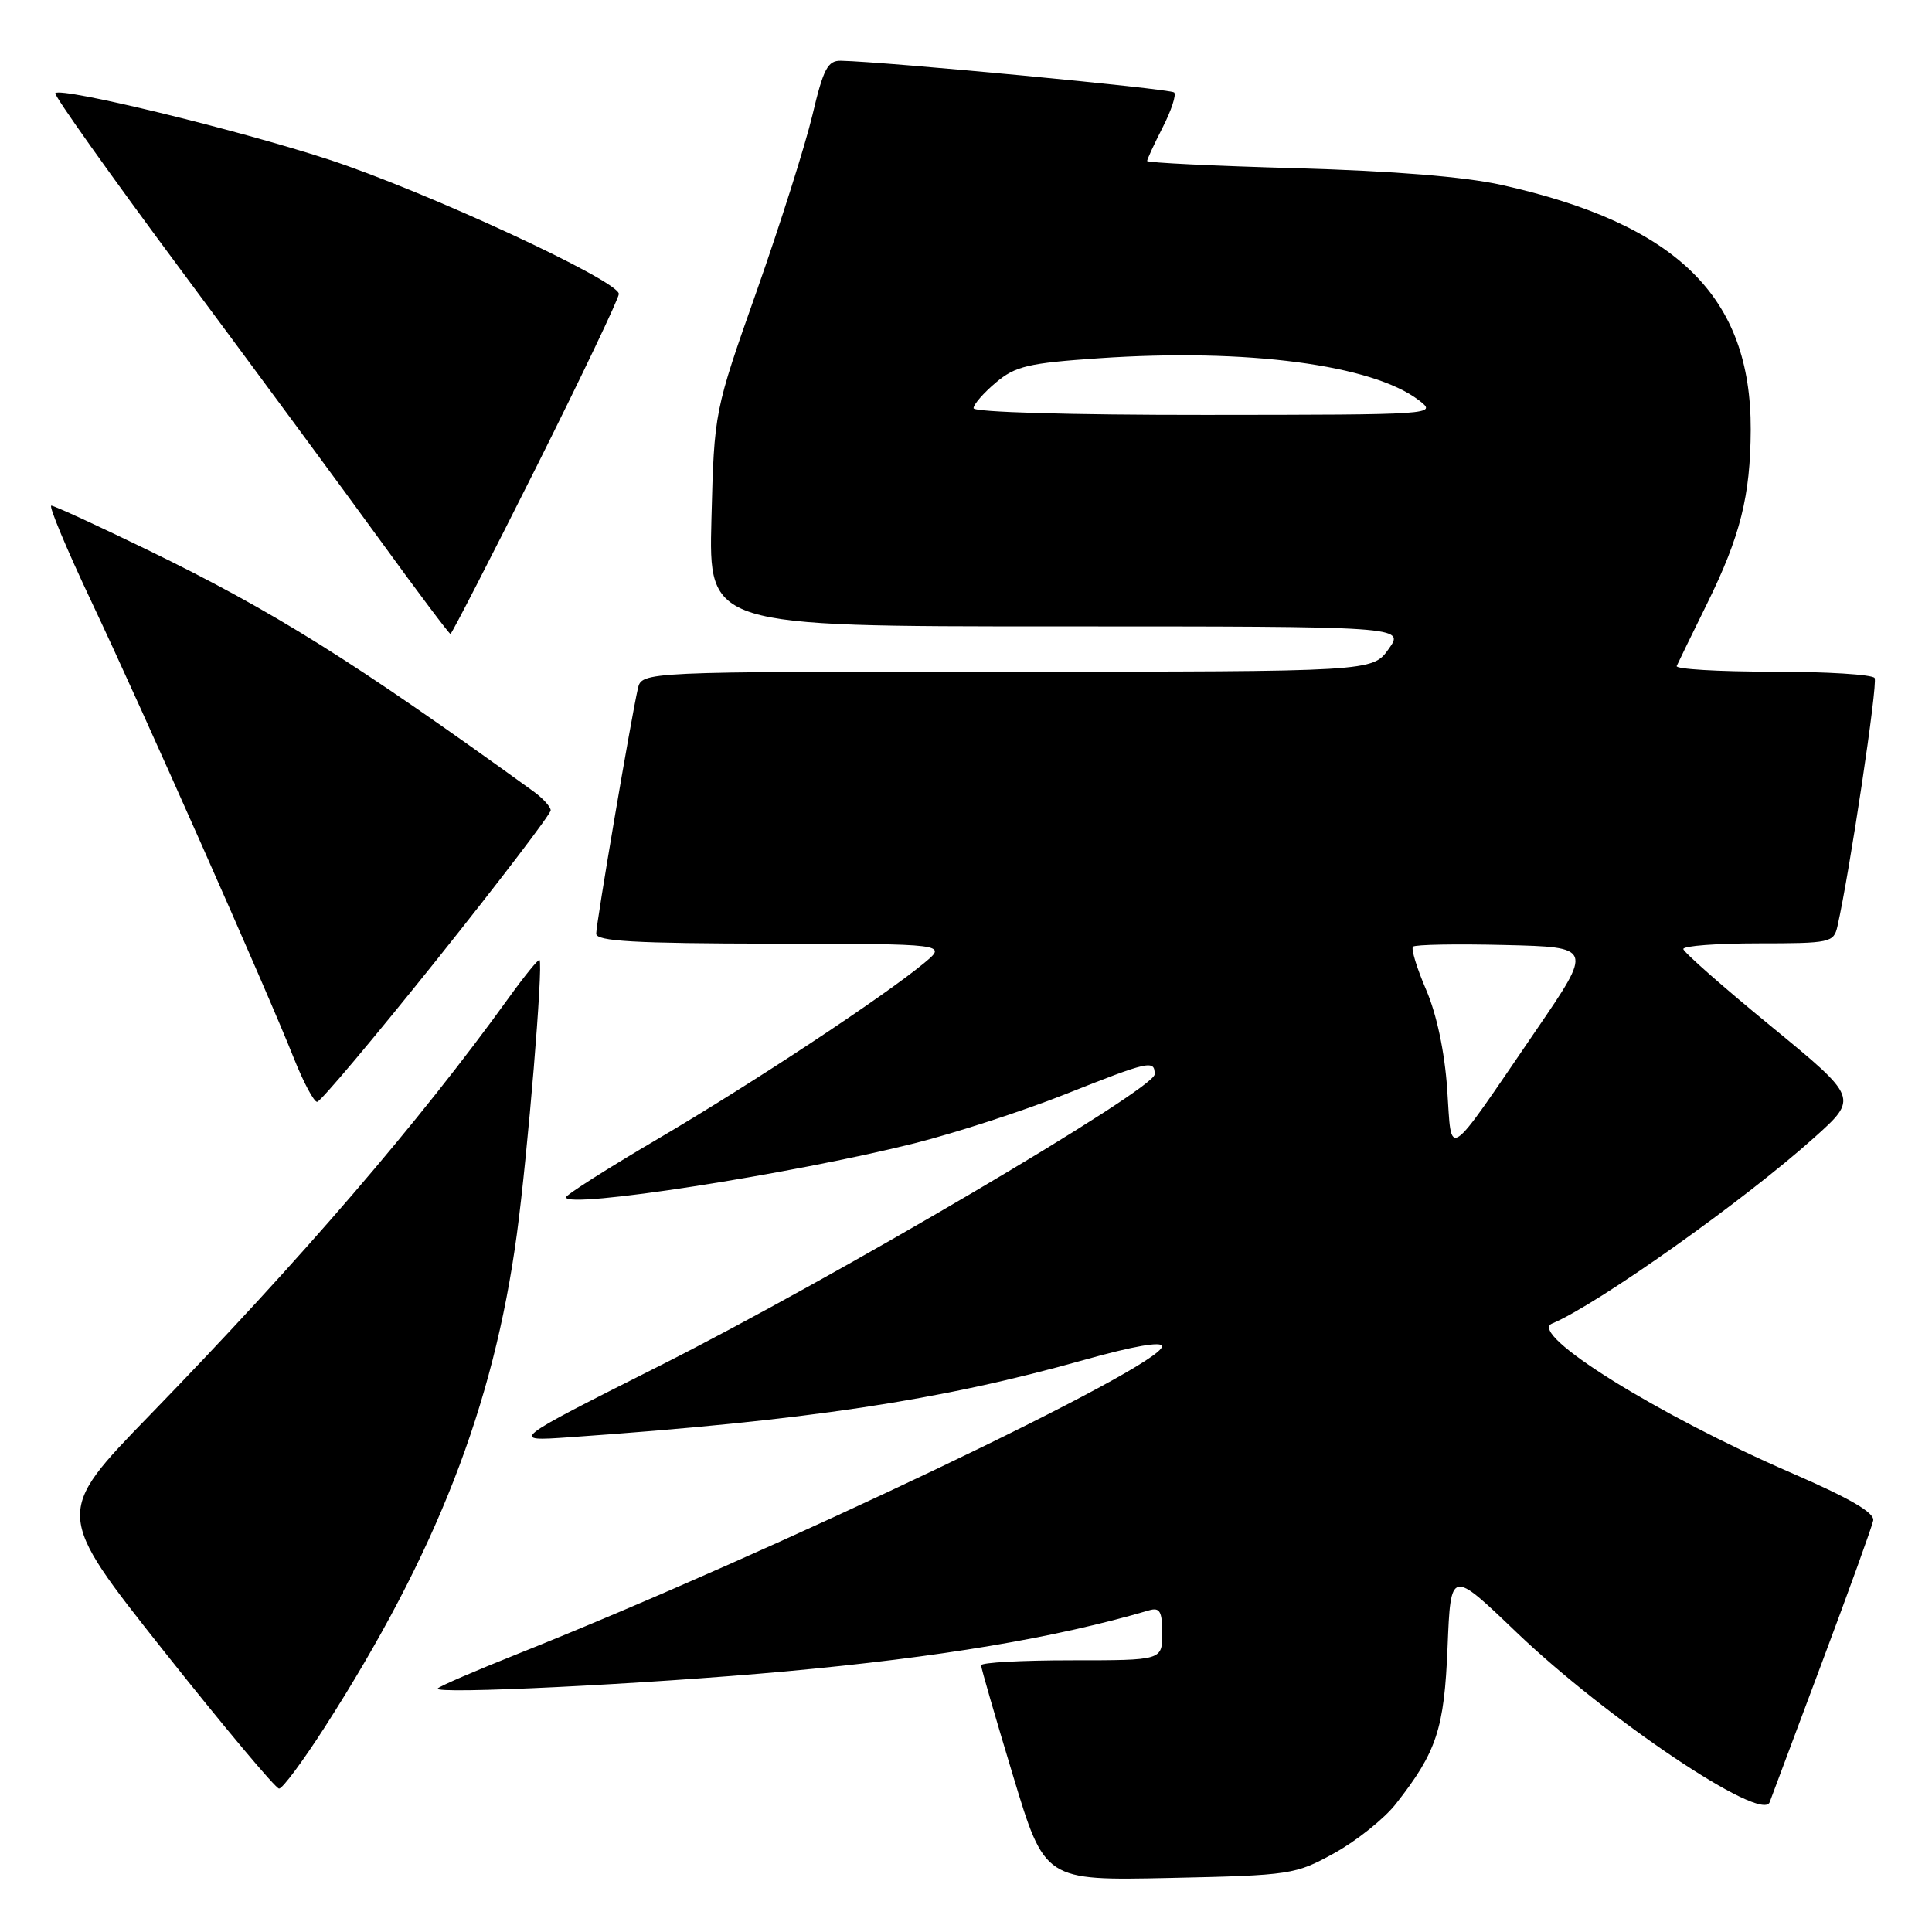 <?xml version="1.0" encoding="UTF-8" standalone="no"?>
<!DOCTYPE svg PUBLIC "-//W3C//DTD SVG 1.1//EN" "http://www.w3.org/Graphics/SVG/1.1/DTD/svg11.dtd" >
<svg xmlns="http://www.w3.org/2000/svg" xmlns:xlink="http://www.w3.org/1999/xlink" version="1.1" viewBox="0 0 256 256">
 <g >
 <path fill="currentColor"
d=" M 176.82 245.54 C 179.75 243.92 183.40 241.00 184.94 239.05 C 190.38 232.12 191.37 229.12 191.81 218.22 C 192.23 207.94 192.23 207.94 200.87 216.22 C 212.87 227.73 233.49 241.58 234.49 238.80 C 234.75 238.08 237.88 229.73 241.44 220.24 C 245.00 210.74 248.05 202.30 248.21 201.48 C 248.41 200.44 245.14 198.54 237.35 195.16 C 219.65 187.50 202.40 176.73 205.65 175.38 C 211.62 172.89 231.13 159.06 240.37 150.76 C 246.25 145.49 246.25 145.49 234.68 135.99 C 228.31 130.77 223.08 126.16 223.05 125.75 C 223.02 125.34 227.49 125.00 232.98 125.00 C 242.51 125.00 242.98 124.90 243.47 122.75 C 245.09 115.62 248.84 90.56 248.40 89.84 C 248.12 89.38 242.02 89.00 234.86 89.00 C 227.69 89.00 221.98 88.66 222.17 88.25 C 222.35 87.84 224.16 84.12 226.19 80.00 C 230.61 71.03 231.94 65.71 231.98 56.93 C 232.04 39.32 222.24 29.70 198.94 24.50 C 194.10 23.42 184.60 22.65 171.75 22.29 C 160.89 21.99 152.00 21.56 152.00 21.33 C 152.00 21.11 152.93 19.09 154.07 16.86 C 155.21 14.63 155.89 12.55 155.58 12.25 C 155.10 11.76 117.36 8.17 111.43 8.05 C 109.68 8.01 109.10 9.11 107.65 15.25 C 106.70 19.24 103.39 29.70 100.29 38.50 C 94.64 54.50 94.64 54.50 94.27 68.75 C 93.90 83.00 93.90 83.00 140.02 83.00 C 186.14 83.00 186.14 83.00 184.00 86.00 C 181.86 89.00 181.86 89.00 133.45 89.00 C 85.04 89.00 85.04 89.00 84.52 91.25 C 83.65 95.00 79.00 122.36 79.00 123.72 C 79.00 124.72 84.09 125.01 102.25 125.04 C 125.50 125.07 125.50 125.07 122.50 127.57 C 117.16 132.01 99.81 143.47 87.25 150.86 C 80.51 154.82 75.00 158.32 75.00 158.65 C 75.00 160.22 104.84 155.59 121.22 151.48 C 126.57 150.13 135.50 147.23 141.08 145.02 C 152.31 140.56 153.00 140.41 153.00 142.35 C 153.00 144.32 110.35 169.43 87.28 181.04 C 67.50 191.00 67.50 191.00 75.50 190.44 C 106.93 188.23 124.46 185.60 143.75 180.17 C 150.15 178.37 153.99 177.70 153.98 178.39 C 153.95 181.07 102.51 205.61 68.50 219.19 C 63.00 221.38 58.27 223.42 58.00 223.73 C 57.25 224.55 85.46 223.17 104.08 221.47 C 124.59 219.59 139.83 217.03 152.25 213.38 C 153.69 212.96 154.00 213.51 154.00 216.43 C 154.00 220.00 154.00 220.00 142.00 220.00 C 135.40 220.00 130.00 220.29 130.00 220.66 C 130.00 221.02 131.90 227.58 134.22 235.25 C 138.43 249.19 138.43 249.19 154.97 248.84 C 171.07 248.49 171.64 248.40 176.82 245.54 Z  M 42.98 228.94 C 57.80 205.84 65.40 186.36 68.48 163.58 C 69.93 152.85 72.00 127.81 71.49 127.20 C 71.35 127.04 69.52 129.29 67.42 132.20 C 55.51 148.72 40.04 166.70 19.87 187.49 C 7.23 200.50 7.23 200.50 21.69 218.75 C 29.65 228.79 36.53 237.00 36.98 237.00 C 37.44 237.00 40.13 233.37 42.98 228.94 Z  M 57.91 127.12 C 66.21 116.73 72.99 107.84 72.97 107.37 C 72.95 106.89 71.94 105.78 70.72 104.89 C 46.82 87.60 36.18 80.94 19.50 72.84 C 12.90 69.63 7.19 67.01 6.80 67.00 C 6.42 67.00 8.82 72.74 12.13 79.75 C 18.80 93.84 35.38 131.24 38.95 140.25 C 40.21 143.41 41.59 146.00 42.02 146.00 C 42.46 146.00 49.60 137.50 57.91 127.12 Z  M 71.00 62.01 C 77.05 49.91 82.00 39.54 82.00 38.95 C 82.00 37.20 56.37 25.33 43.50 21.12 C 31.37 17.16 8.15 11.52 7.33 12.34 C 7.09 12.58 14.69 23.29 24.24 36.14 C 33.78 48.99 45.60 65.01 50.49 71.75 C 55.38 78.49 59.52 84.00 59.69 84.00 C 59.85 84.00 64.94 74.10 71.00 62.01 Z  M 191.76 144.31 C 191.42 139.36 190.37 134.41 188.97 131.15 C 187.74 128.29 186.95 125.71 187.23 125.44 C 187.51 125.16 192.98 125.06 199.40 125.22 C 211.07 125.50 211.07 125.50 203.55 136.50 C 191.38 154.30 192.40 153.63 191.76 144.31 Z  M 129.00 54.09 C 129.00 53.59 130.33 52.06 131.96 50.69 C 134.54 48.51 136.27 48.11 145.61 47.47 C 165.19 46.13 181.87 48.33 188.01 53.04 C 190.48 54.94 190.24 54.96 159.75 54.98 C 141.90 54.99 129.00 54.62 129.00 54.09 Z "/>
</g>
</svg>